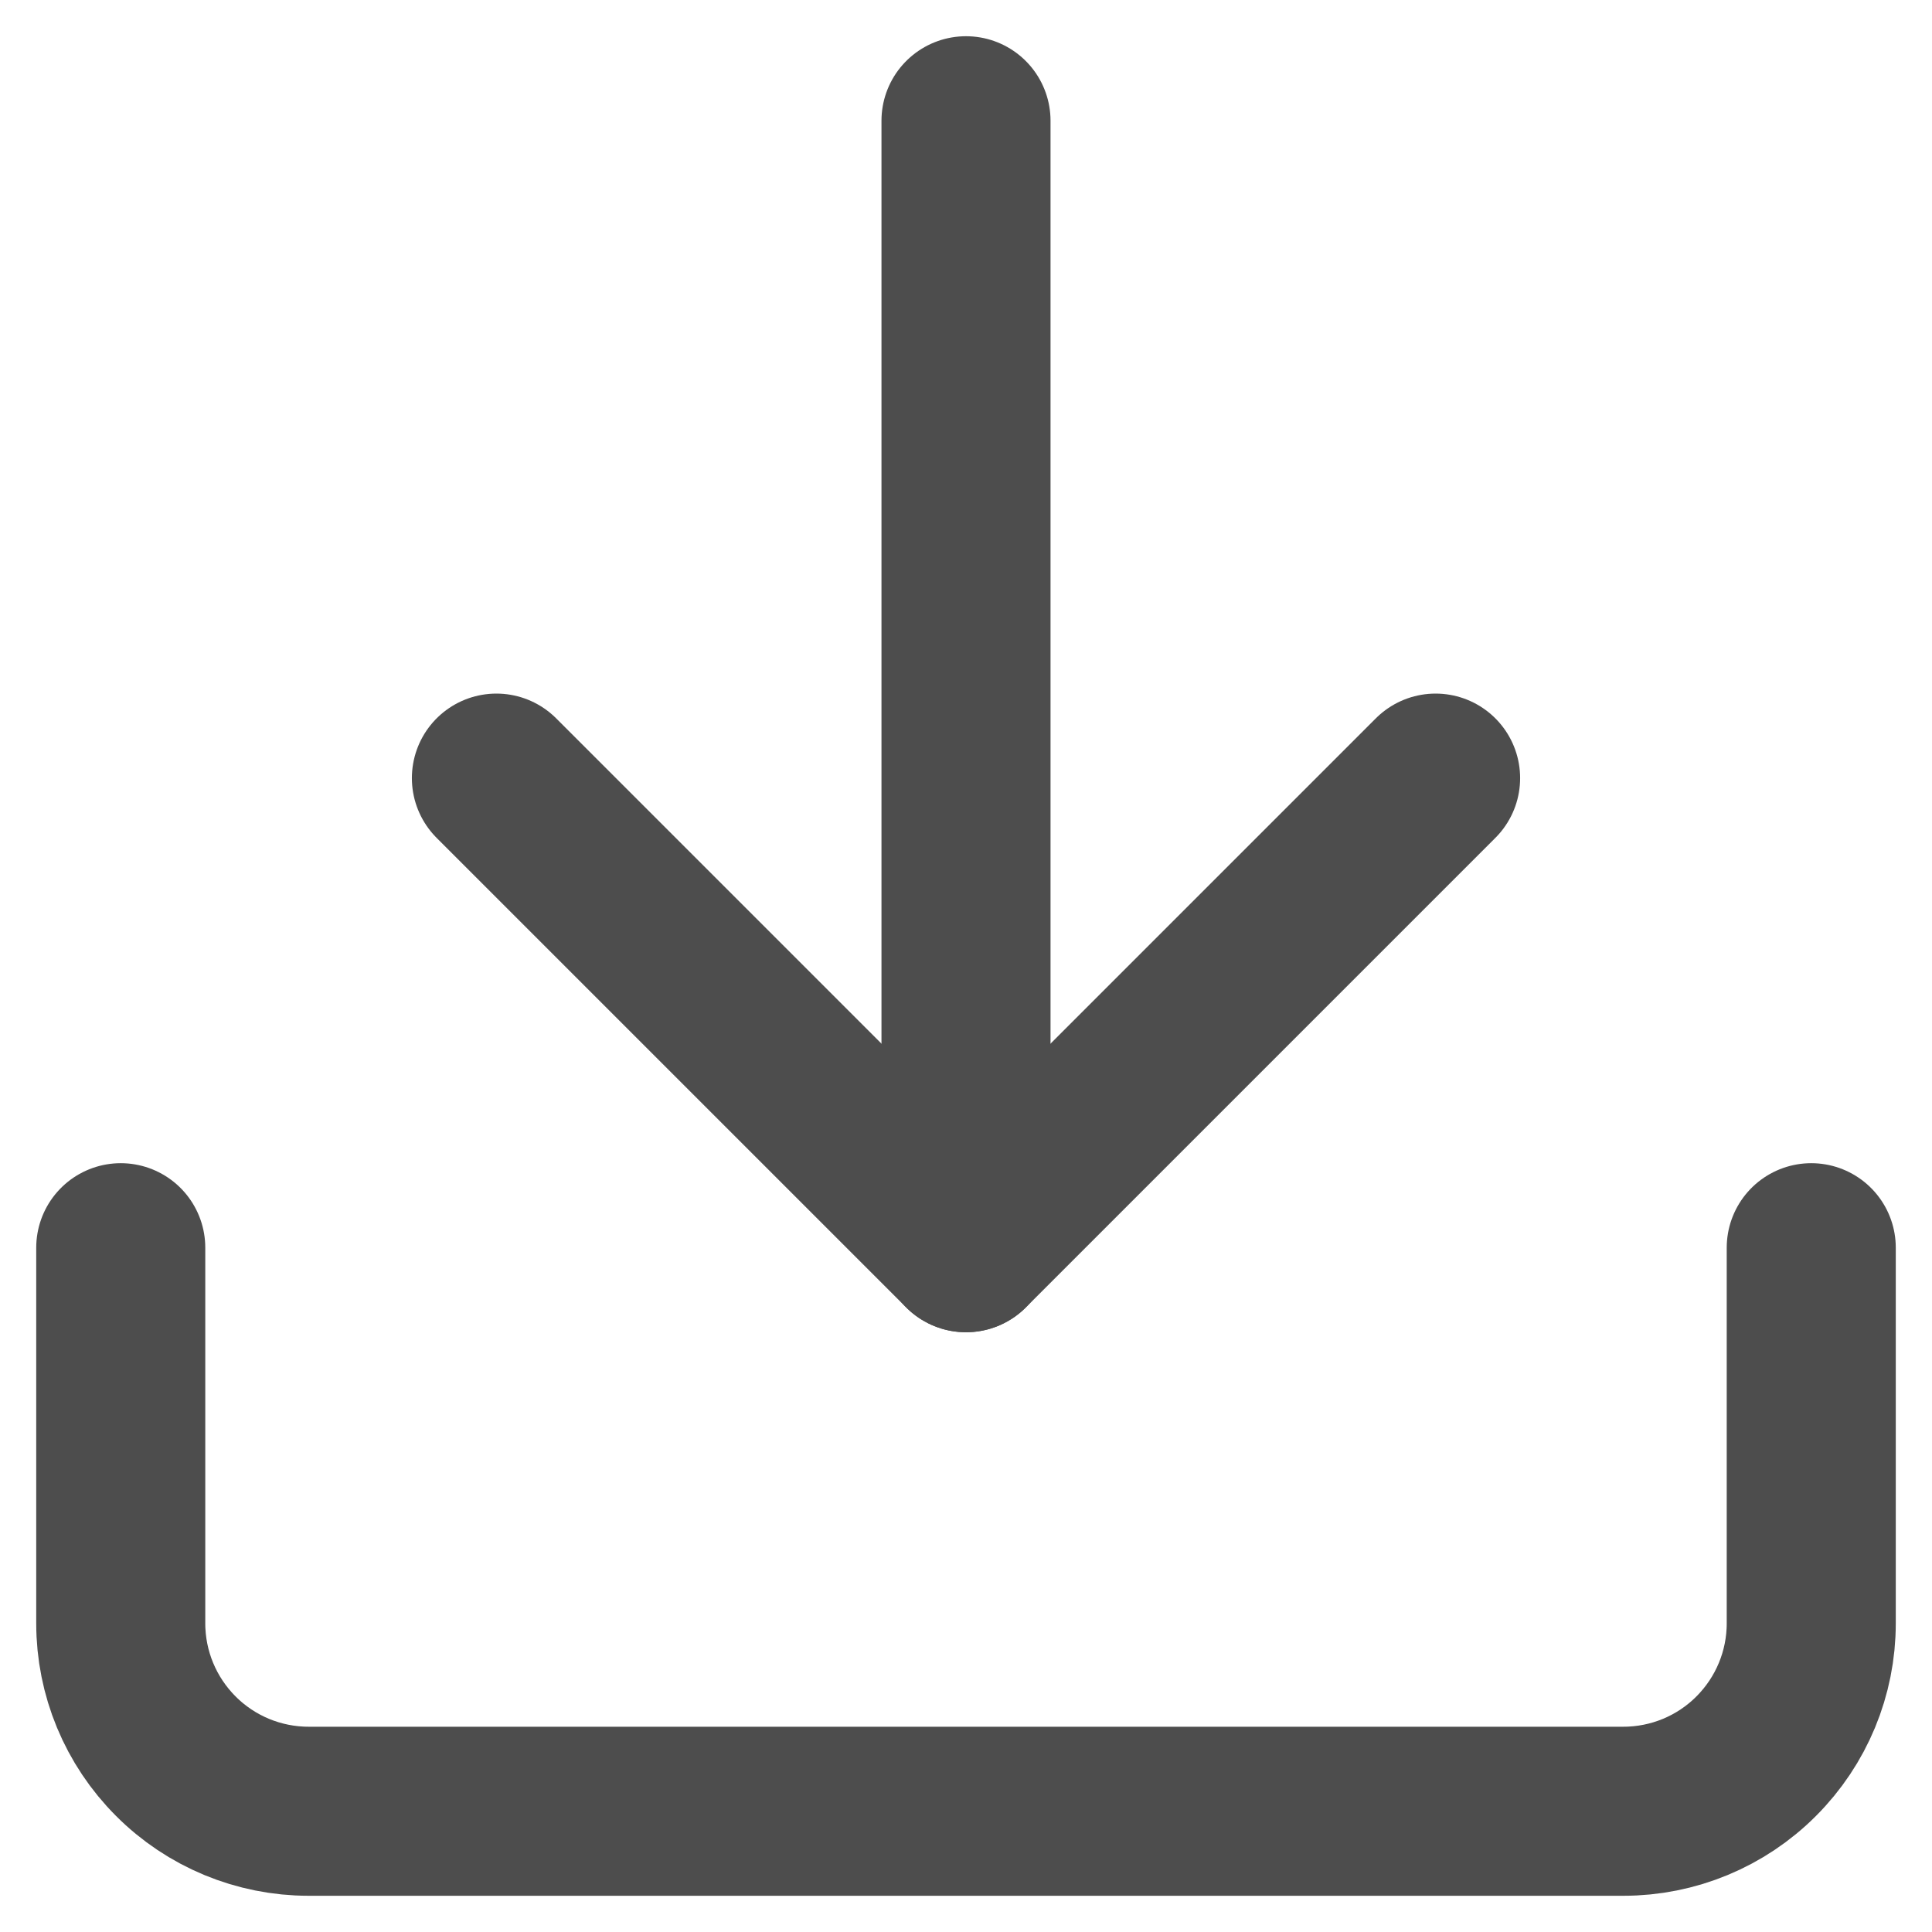 <svg width="16" height="16" viewBox="0 0 16 16" fill="none" xmlns="http://www.w3.org/2000/svg">
<path d="M15 10.333V13.444C15 13.857 14.836 14.252 14.544 14.544C14.253 14.836 13.857 15 13.444 15H2.556C2.143 15 1.747 14.836 1.456 14.544C1.164 14.252 1 13.857 1 13.444V10.333" stroke="#4D4D4D" stroke-width="1.4" stroke-linecap="round" stroke-linejoin="round"/>
<path d="M4.111 6.444L8 10.333L11.889 6.444" stroke="#4D4D4D" stroke-width="1.4" stroke-linecap="round" stroke-linejoin="round"/>
<path d="M8 10.333V1" stroke="#4D4D4D" stroke-width="1.4" stroke-linecap="round" stroke-linejoin="round"/>
</svg>
